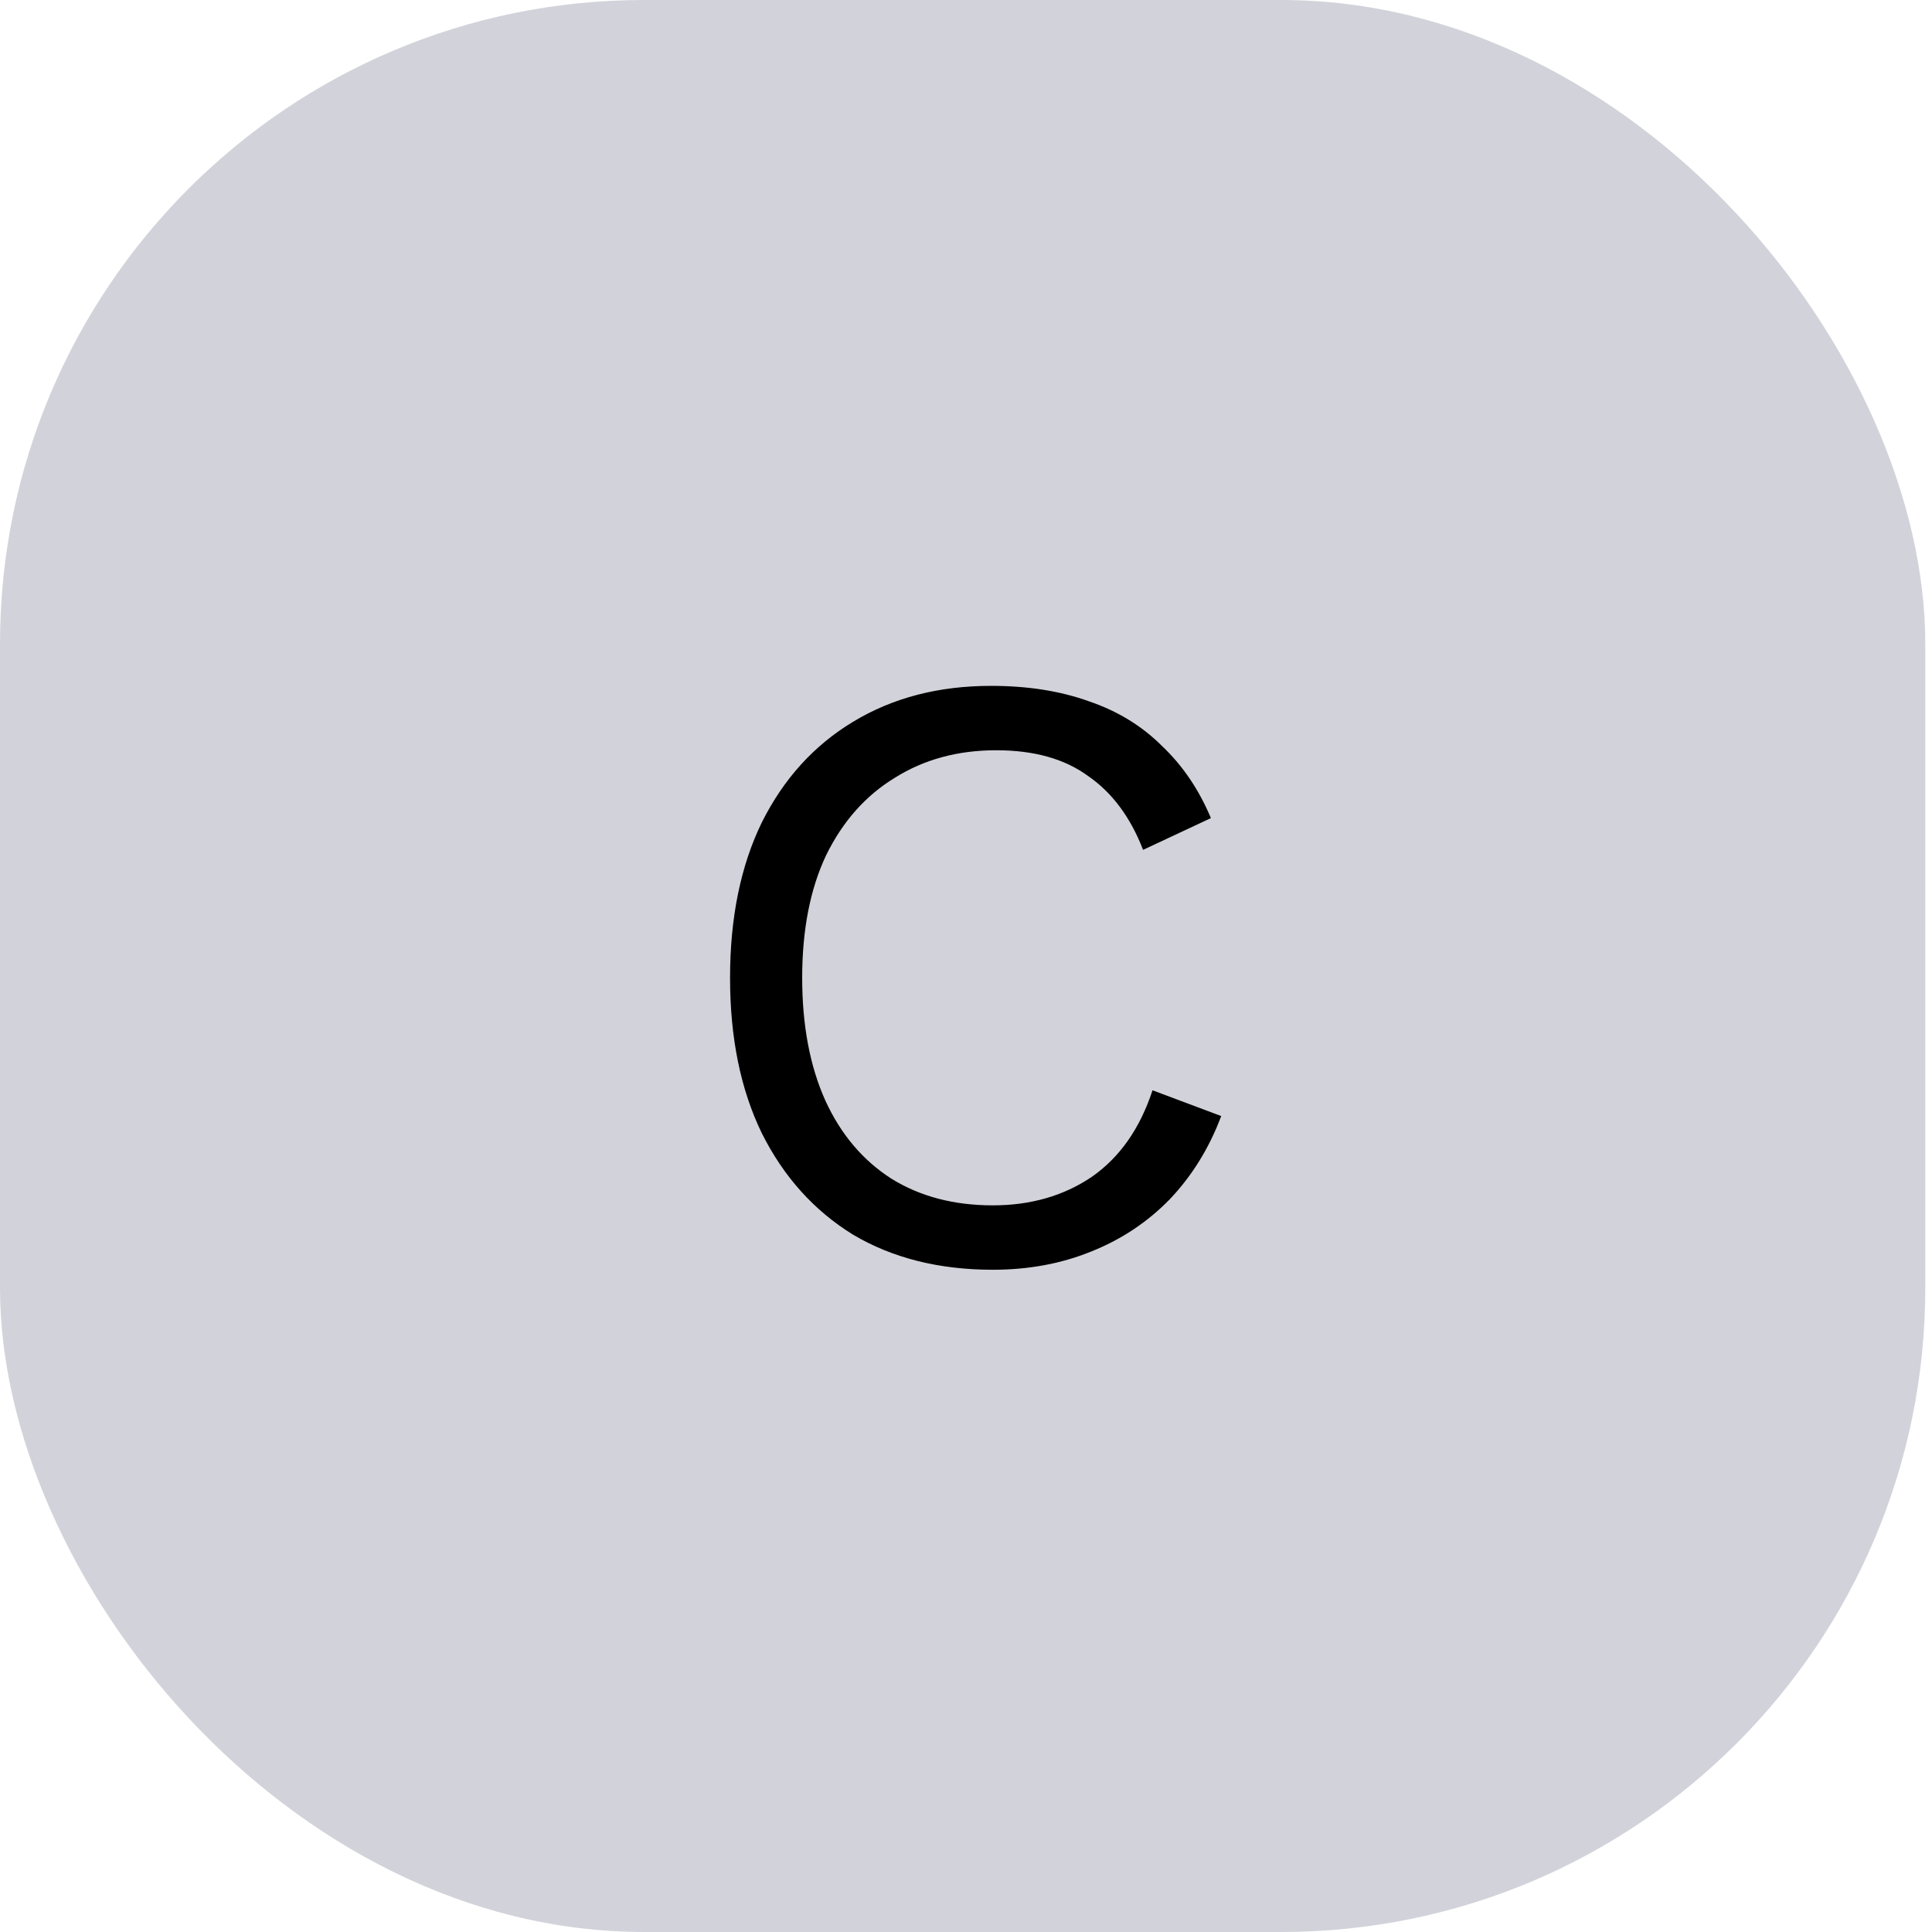 <svg width="72" height="72" viewBox="0 0 72 72" fill="none" xmlns="http://www.w3.org/2000/svg">
<rect width="71.75" height="72" rx="24" fill="#D2D3DA"/>
<path d="M45.511 41.592C45.063 42.787 44.423 43.821 43.591 44.696C42.759 45.549 41.778 46.2 40.647 46.648C39.538 47.096 38.322 47.32 36.999 47.32C34.994 47.32 33.255 46.883 31.783 46.008C30.333 45.112 29.202 43.853 28.391 42.232C27.602 40.611 27.207 38.68 27.207 36.44C27.207 34.2 27.602 32.269 28.391 30.648C29.202 29.027 30.333 27.779 31.783 26.904C33.255 26.008 34.973 25.56 36.935 25.56C38.301 25.56 39.517 25.752 40.583 26.136C41.65 26.499 42.557 27.053 43.303 27.8C44.071 28.525 44.679 29.421 45.127 30.488L42.599 31.672C42.13 30.456 41.447 29.539 40.551 28.92C39.677 28.28 38.535 27.96 37.127 27.96C35.698 27.96 34.439 28.301 33.351 28.984C32.263 29.645 31.41 30.605 30.791 31.864C30.194 33.123 29.895 34.648 29.895 36.44C29.895 38.211 30.183 39.736 30.759 41.016C31.335 42.275 32.157 43.245 33.223 43.928C34.29 44.589 35.549 44.92 36.999 44.92C38.407 44.92 39.634 44.568 40.679 43.864C41.725 43.139 42.482 42.061 42.951 40.632L45.511 41.592Z" fill="black"/>
</svg>
